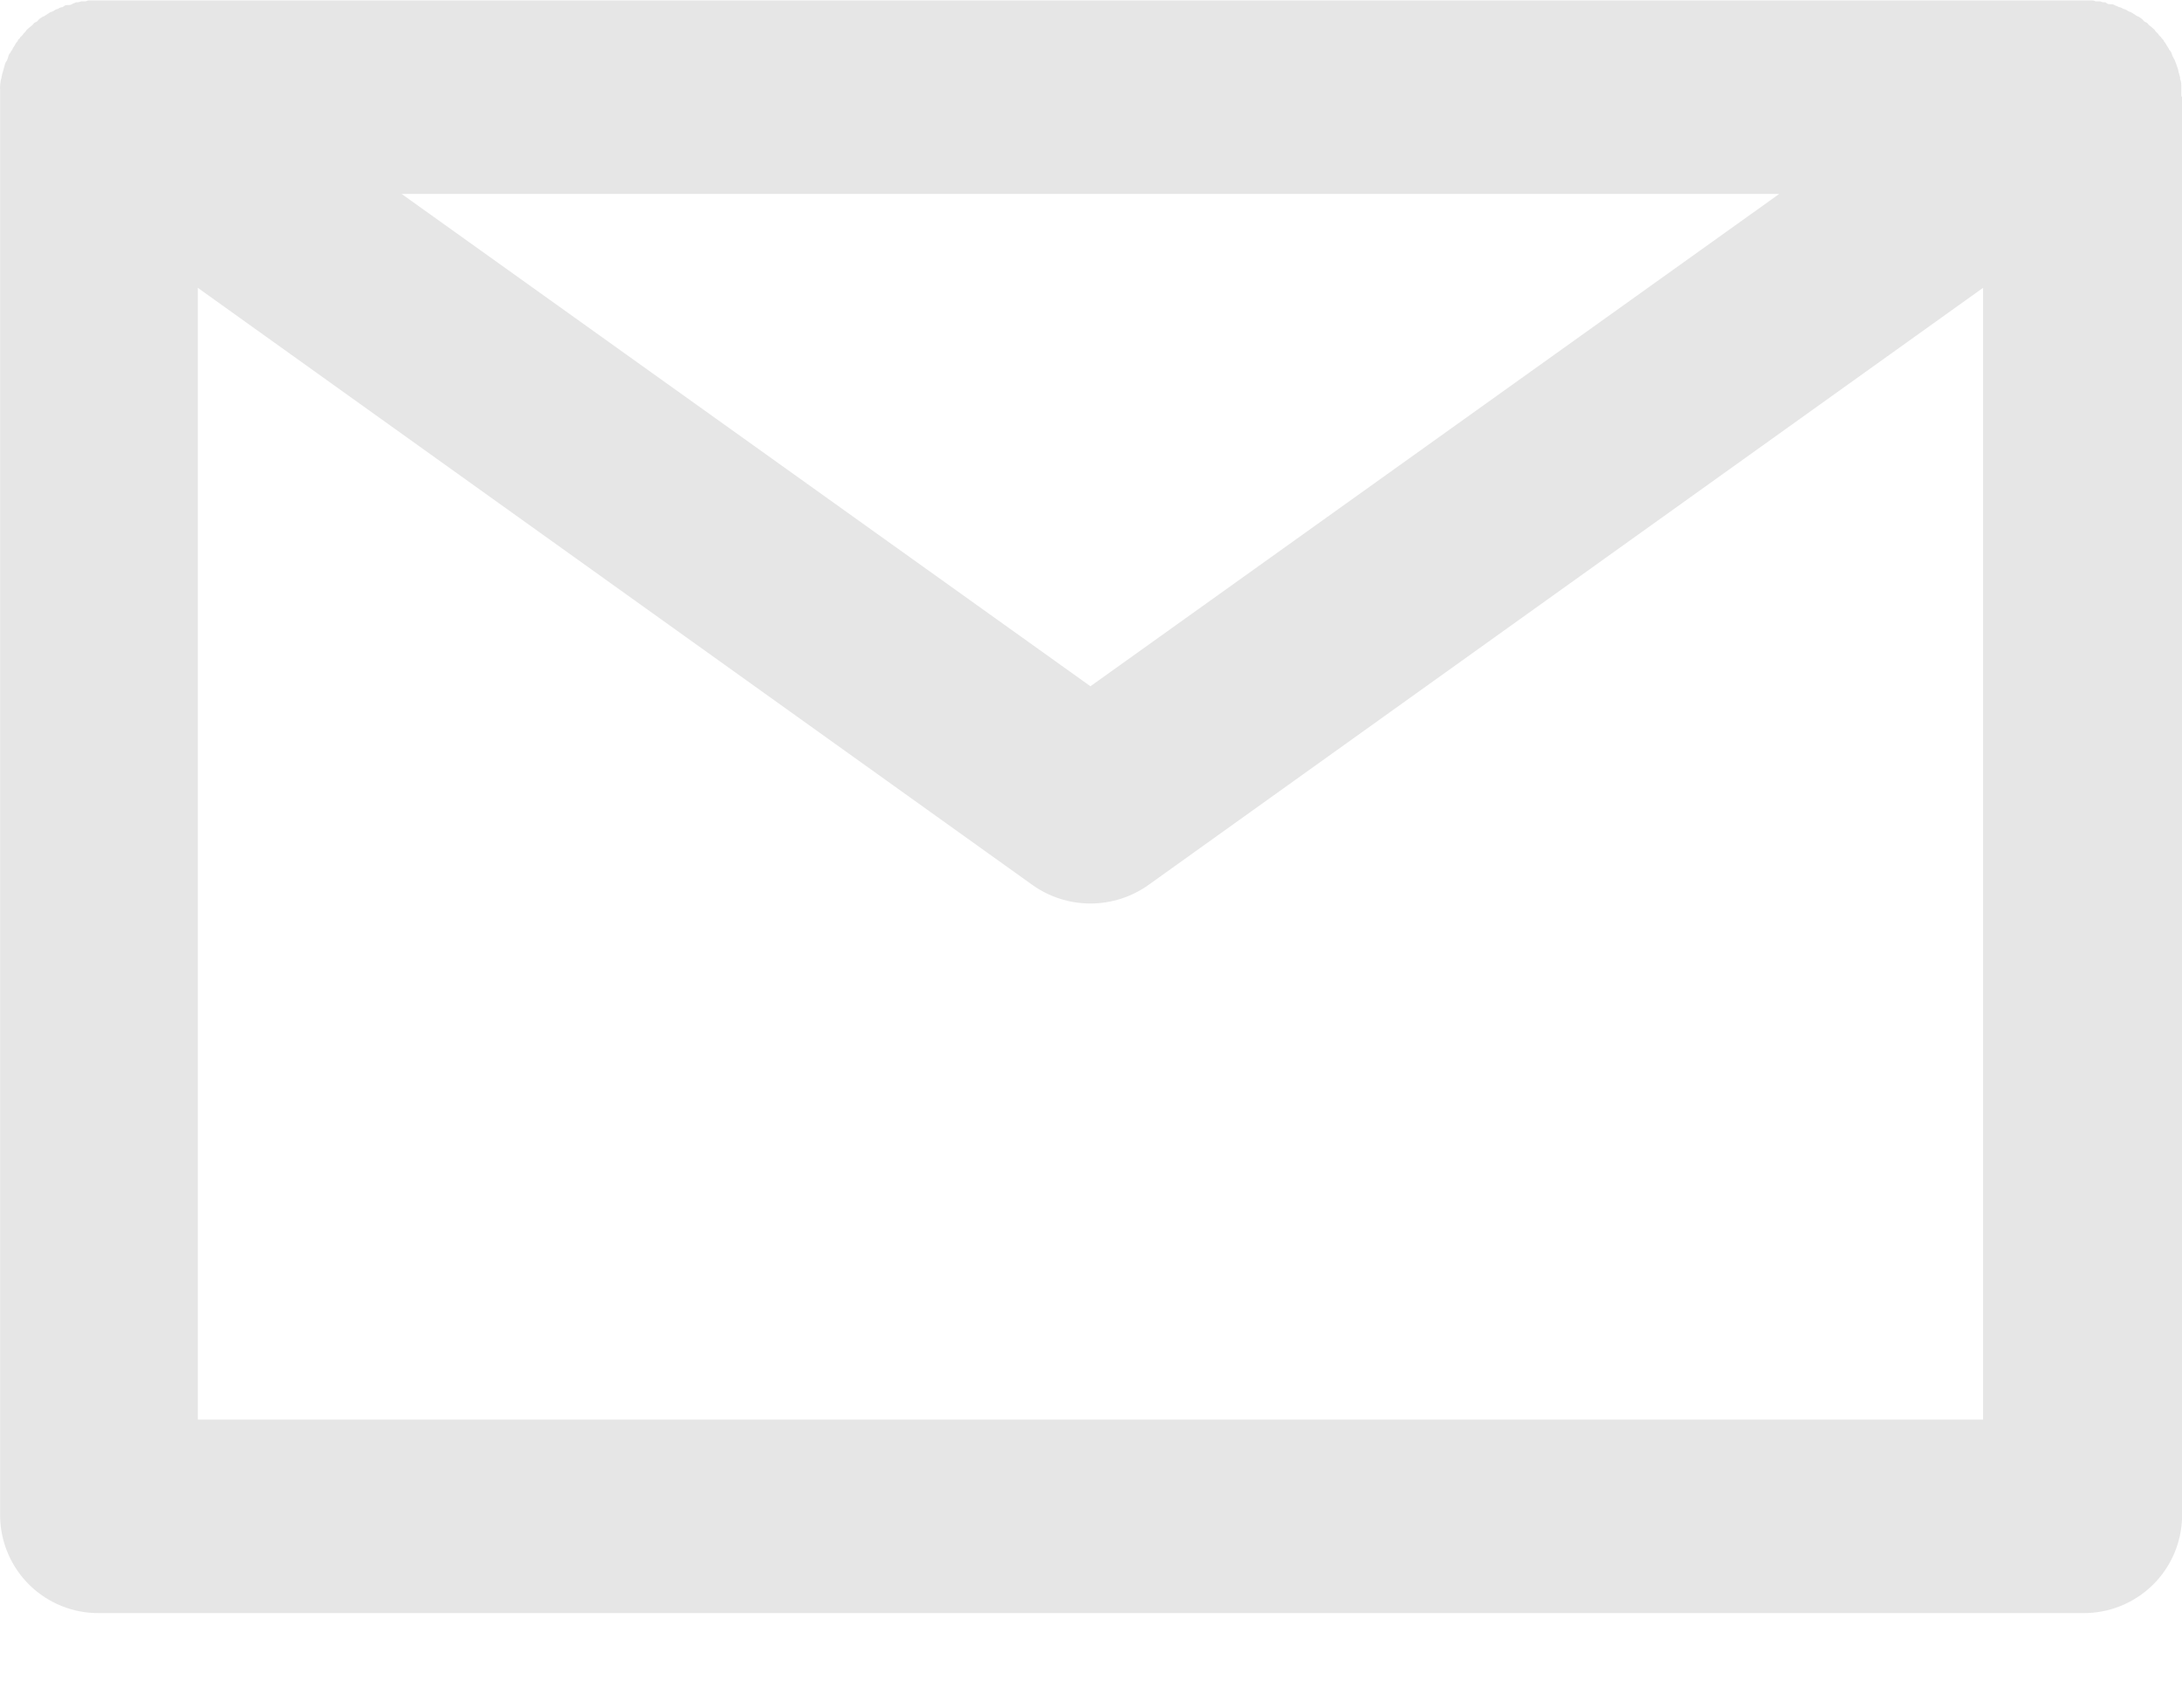 <svg width="23" height="18" viewBox="0 0 23 18" fill="none" xmlns="http://www.w3.org/2000/svg">
<path fill-rule="evenodd" clip-rule="evenodd" d="M22.993 1.004C22.993 0.984 22.993 0.964 22.993 0.944C22.993 0.924 22.993 0.914 22.993 0.904C22.993 0.894 22.993 0.864 22.984 0.844C22.975 0.824 22.984 0.814 22.976 0.804C22.973 0.787 22.968 0.77 22.962 0.754C22.962 0.734 22.954 0.724 22.949 0.704C22.944 0.684 22.937 0.674 22.931 0.654C22.925 0.634 22.919 0.624 22.912 0.614C22.905 0.604 22.898 0.584 22.891 0.564C22.884 0.544 22.874 0.534 22.865 0.524C22.86 0.51 22.852 0.496 22.842 0.484C22.833 0.466 22.822 0.449 22.809 0.434C22.809 0.424 22.802 0.424 22.798 0.414C22.79 0.41 22.784 0.403 22.781 0.394C22.767 0.383 22.755 0.37 22.746 0.354C22.732 0.343 22.72 0.33 22.711 0.314L22.677 0.284C22.661 0.273 22.646 0.26 22.635 0.244C22.624 0.234 22.613 0.234 22.601 0.224C22.588 0.208 22.573 0.194 22.555 0.184C22.543 0.174 22.531 0.174 22.518 0.164L22.471 0.134C22.457 0.124 22.442 0.124 22.428 0.114C22.415 0.104 22.399 0.097 22.383 0.094C22.368 0.084 22.351 0.077 22.333 0.074C22.319 0.064 22.305 0.064 22.29 0.054C22.275 0.044 22.254 0.044 22.235 0.044C22.216 0.044 22.207 0.034 22.192 0.024C22.173 0.026 22.155 0.023 22.138 0.014H22.089C22.074 0.006 22.056 0.003 22.039 0.004H0.955C0.937 0.003 0.92 0.006 0.904 0.014H0.856C0.839 0.022 0.82 0.026 0.801 0.024C0.786 0.034 0.773 0.034 0.759 0.044C0.745 0.054 0.721 0.054 0.703 0.054C0.685 0.054 0.675 0.064 0.662 0.074C0.643 0.076 0.625 0.083 0.61 0.094C0.594 0.097 0.579 0.104 0.567 0.114C0.552 0.124 0.537 0.124 0.522 0.134L0.476 0.164C0.463 0.174 0.45 0.174 0.438 0.184C0.42 0.194 0.405 0.208 0.393 0.224C0.381 0.234 0.369 0.234 0.358 0.244C0.347 0.26 0.333 0.273 0.317 0.284L0.282 0.314C0.273 0.329 0.261 0.343 0.248 0.354C0.239 0.37 0.226 0.383 0.212 0.394C0.211 0.399 0.208 0.403 0.206 0.406C0.203 0.41 0.199 0.412 0.195 0.414C0.192 0.421 0.189 0.428 0.185 0.434C0.171 0.449 0.16 0.466 0.152 0.484C0.142 0.496 0.134 0.51 0.129 0.524C0.12 0.534 0.111 0.554 0.102 0.564C0.093 0.574 0.088 0.594 0.082 0.614C0.076 0.634 0.069 0.644 0.062 0.654C0.055 0.664 0.05 0.684 0.045 0.704C0.04 0.724 0.036 0.734 0.031 0.754C0.025 0.77 0.021 0.787 0.018 0.804C0.018 0.814 0.012 0.834 0.009 0.844C0.006 0.854 0.003 0.884 0.001 0.904C-0.001 0.924 0.001 0.934 0.001 0.944C0.001 0.954 0.001 0.984 0.001 1.004C0.001 1.024 0.001 1.014 0.001 1.024V15.984C0.005 16.258 0.117 16.519 0.313 16.71C0.509 16.901 0.772 17.007 1.046 17.004H21.955C22.229 17.007 22.492 16.901 22.689 16.71C22.885 16.519 22.997 16.258 23.001 15.984V1.024C22.993 1.014 22.993 1.014 22.993 1.004ZM18.755 2.044L11.494 7.234L4.233 2.044H18.755ZM2.085 14.964V3.034L10.876 9.324C11.056 9.454 11.272 9.524 11.494 9.524C11.716 9.524 11.932 9.454 12.112 9.324L20.903 3.034V14.964H2.084H2.085Z" fill="#E6E6E6"/>
</svg>
